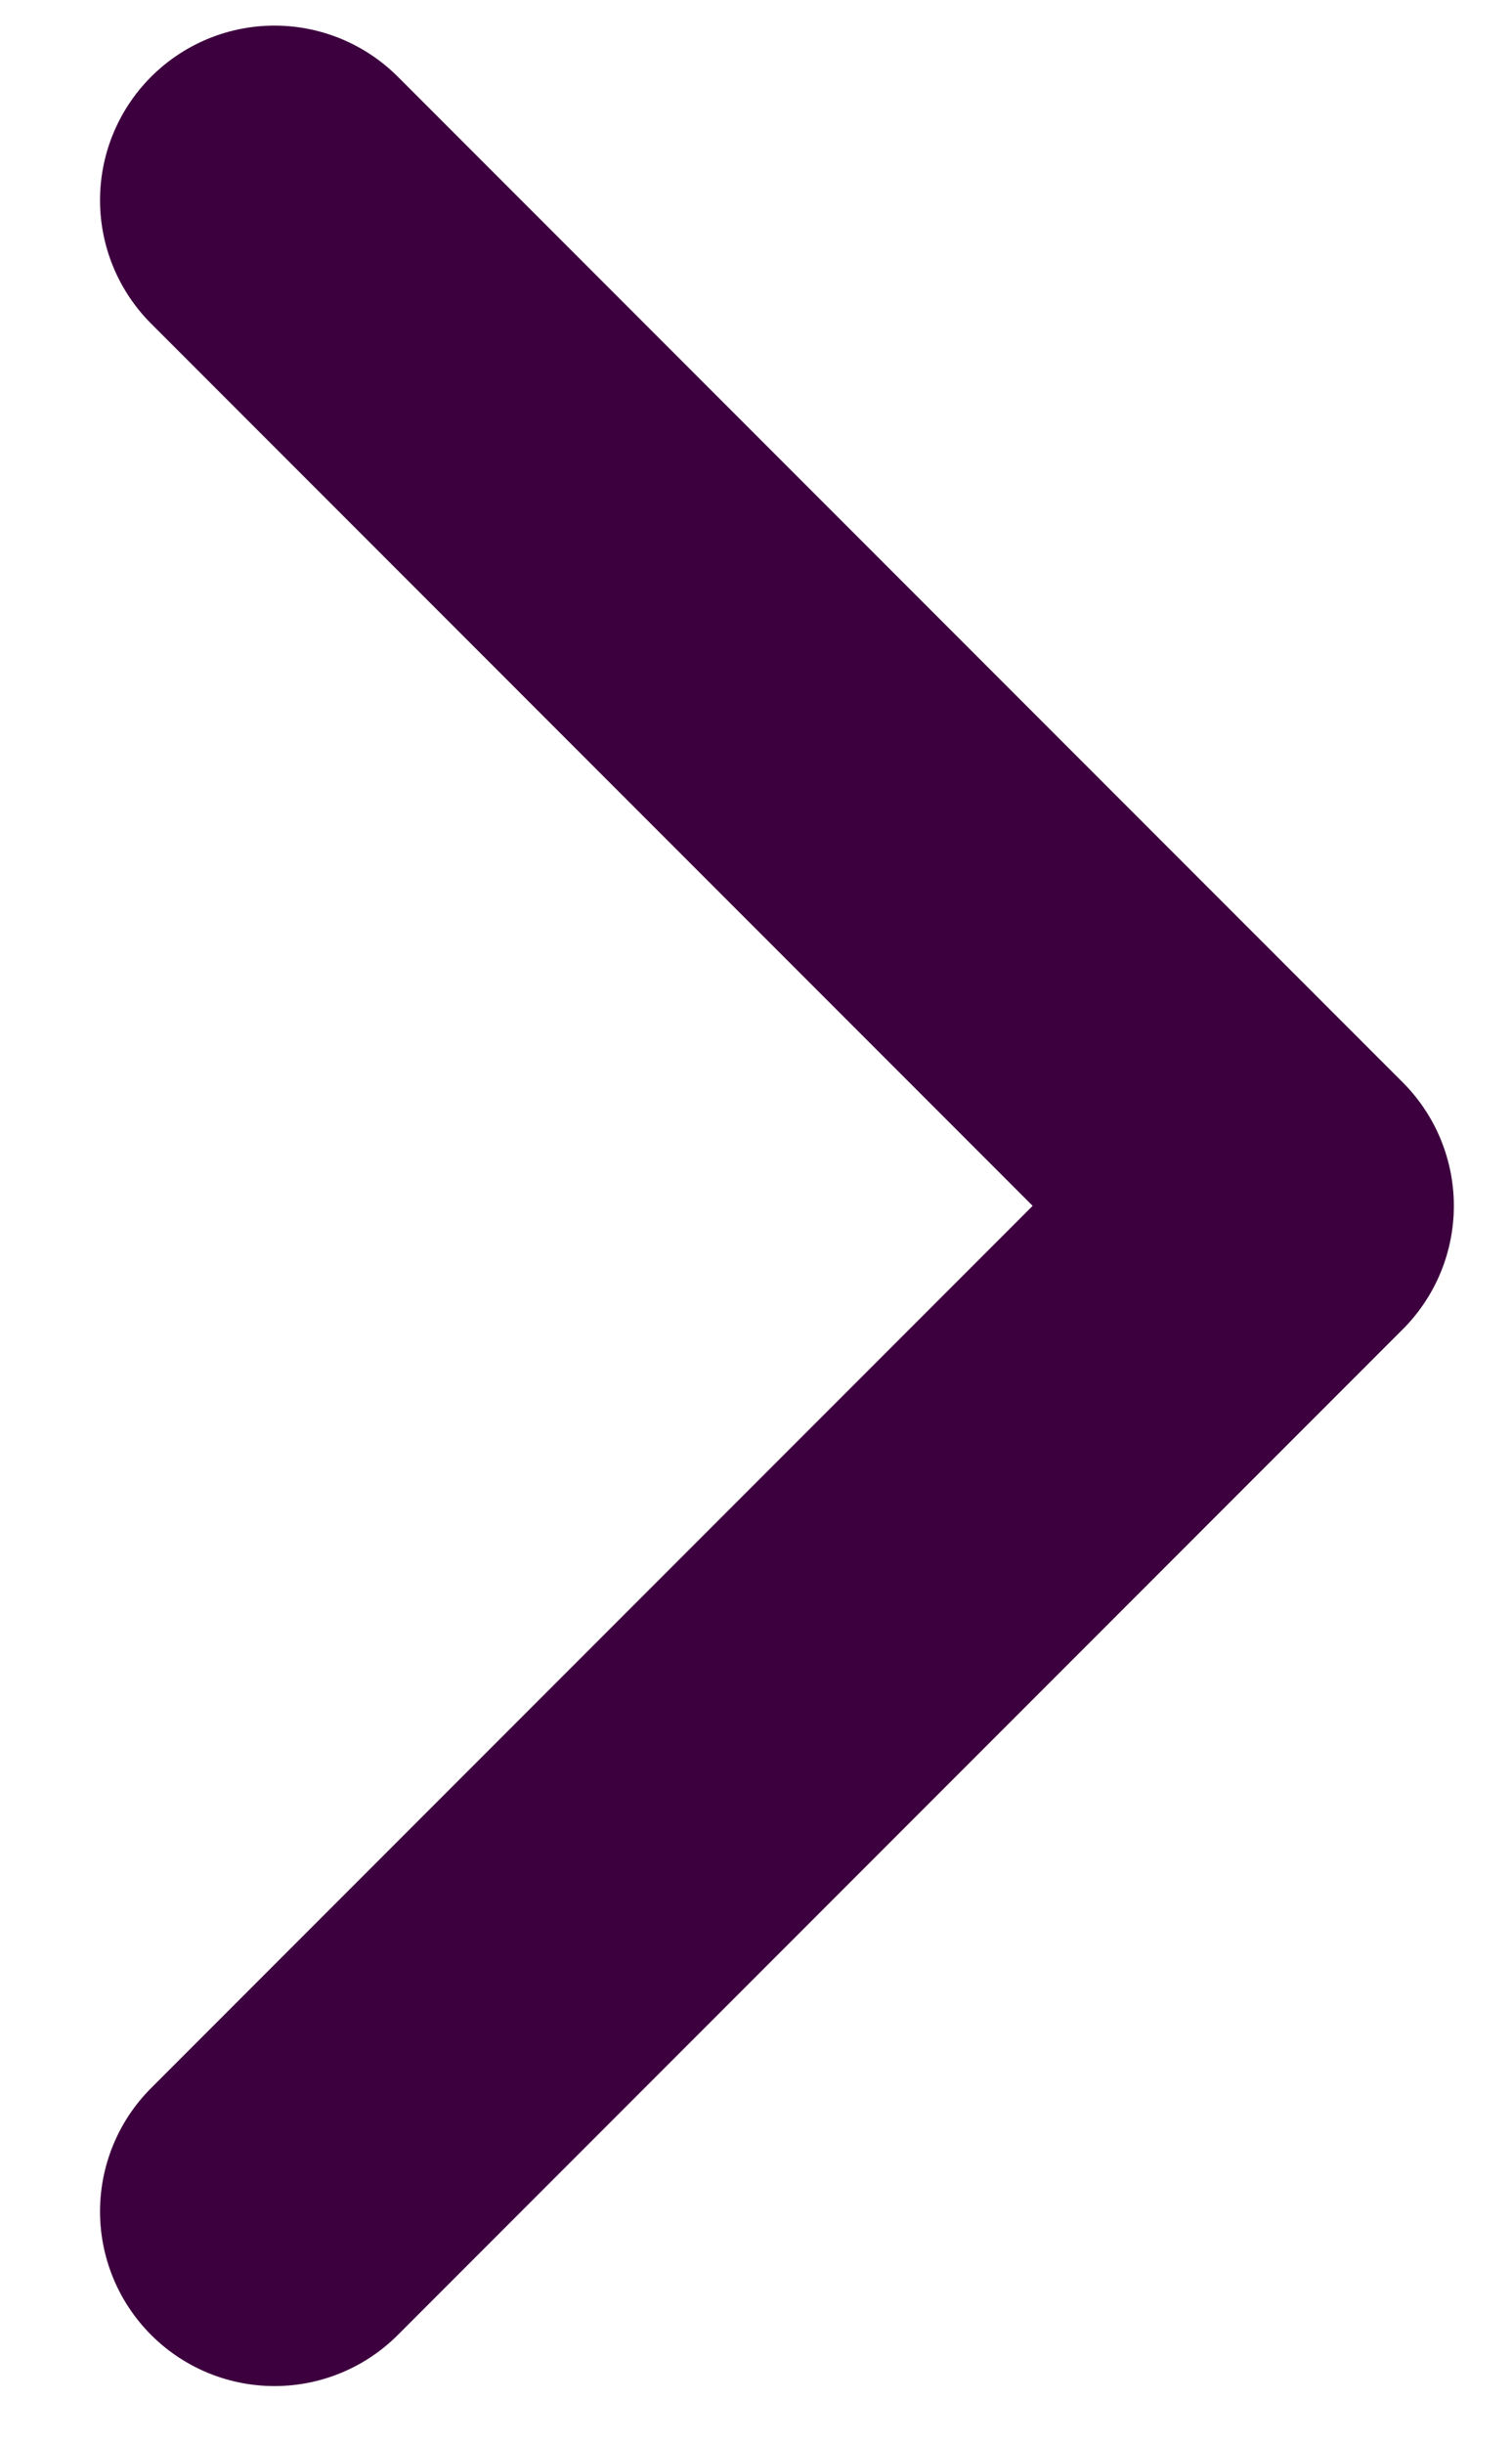 <svg width="13" height="21" viewBox="0 0 13 21" fill="none" xmlns="http://www.w3.org/2000/svg">
<path d="M2.36 1.72L11 10.36L2.36 19" stroke="#3D003E" stroke-width="3" stroke-linecap="round" stroke-linejoin="round"/>
</svg>
